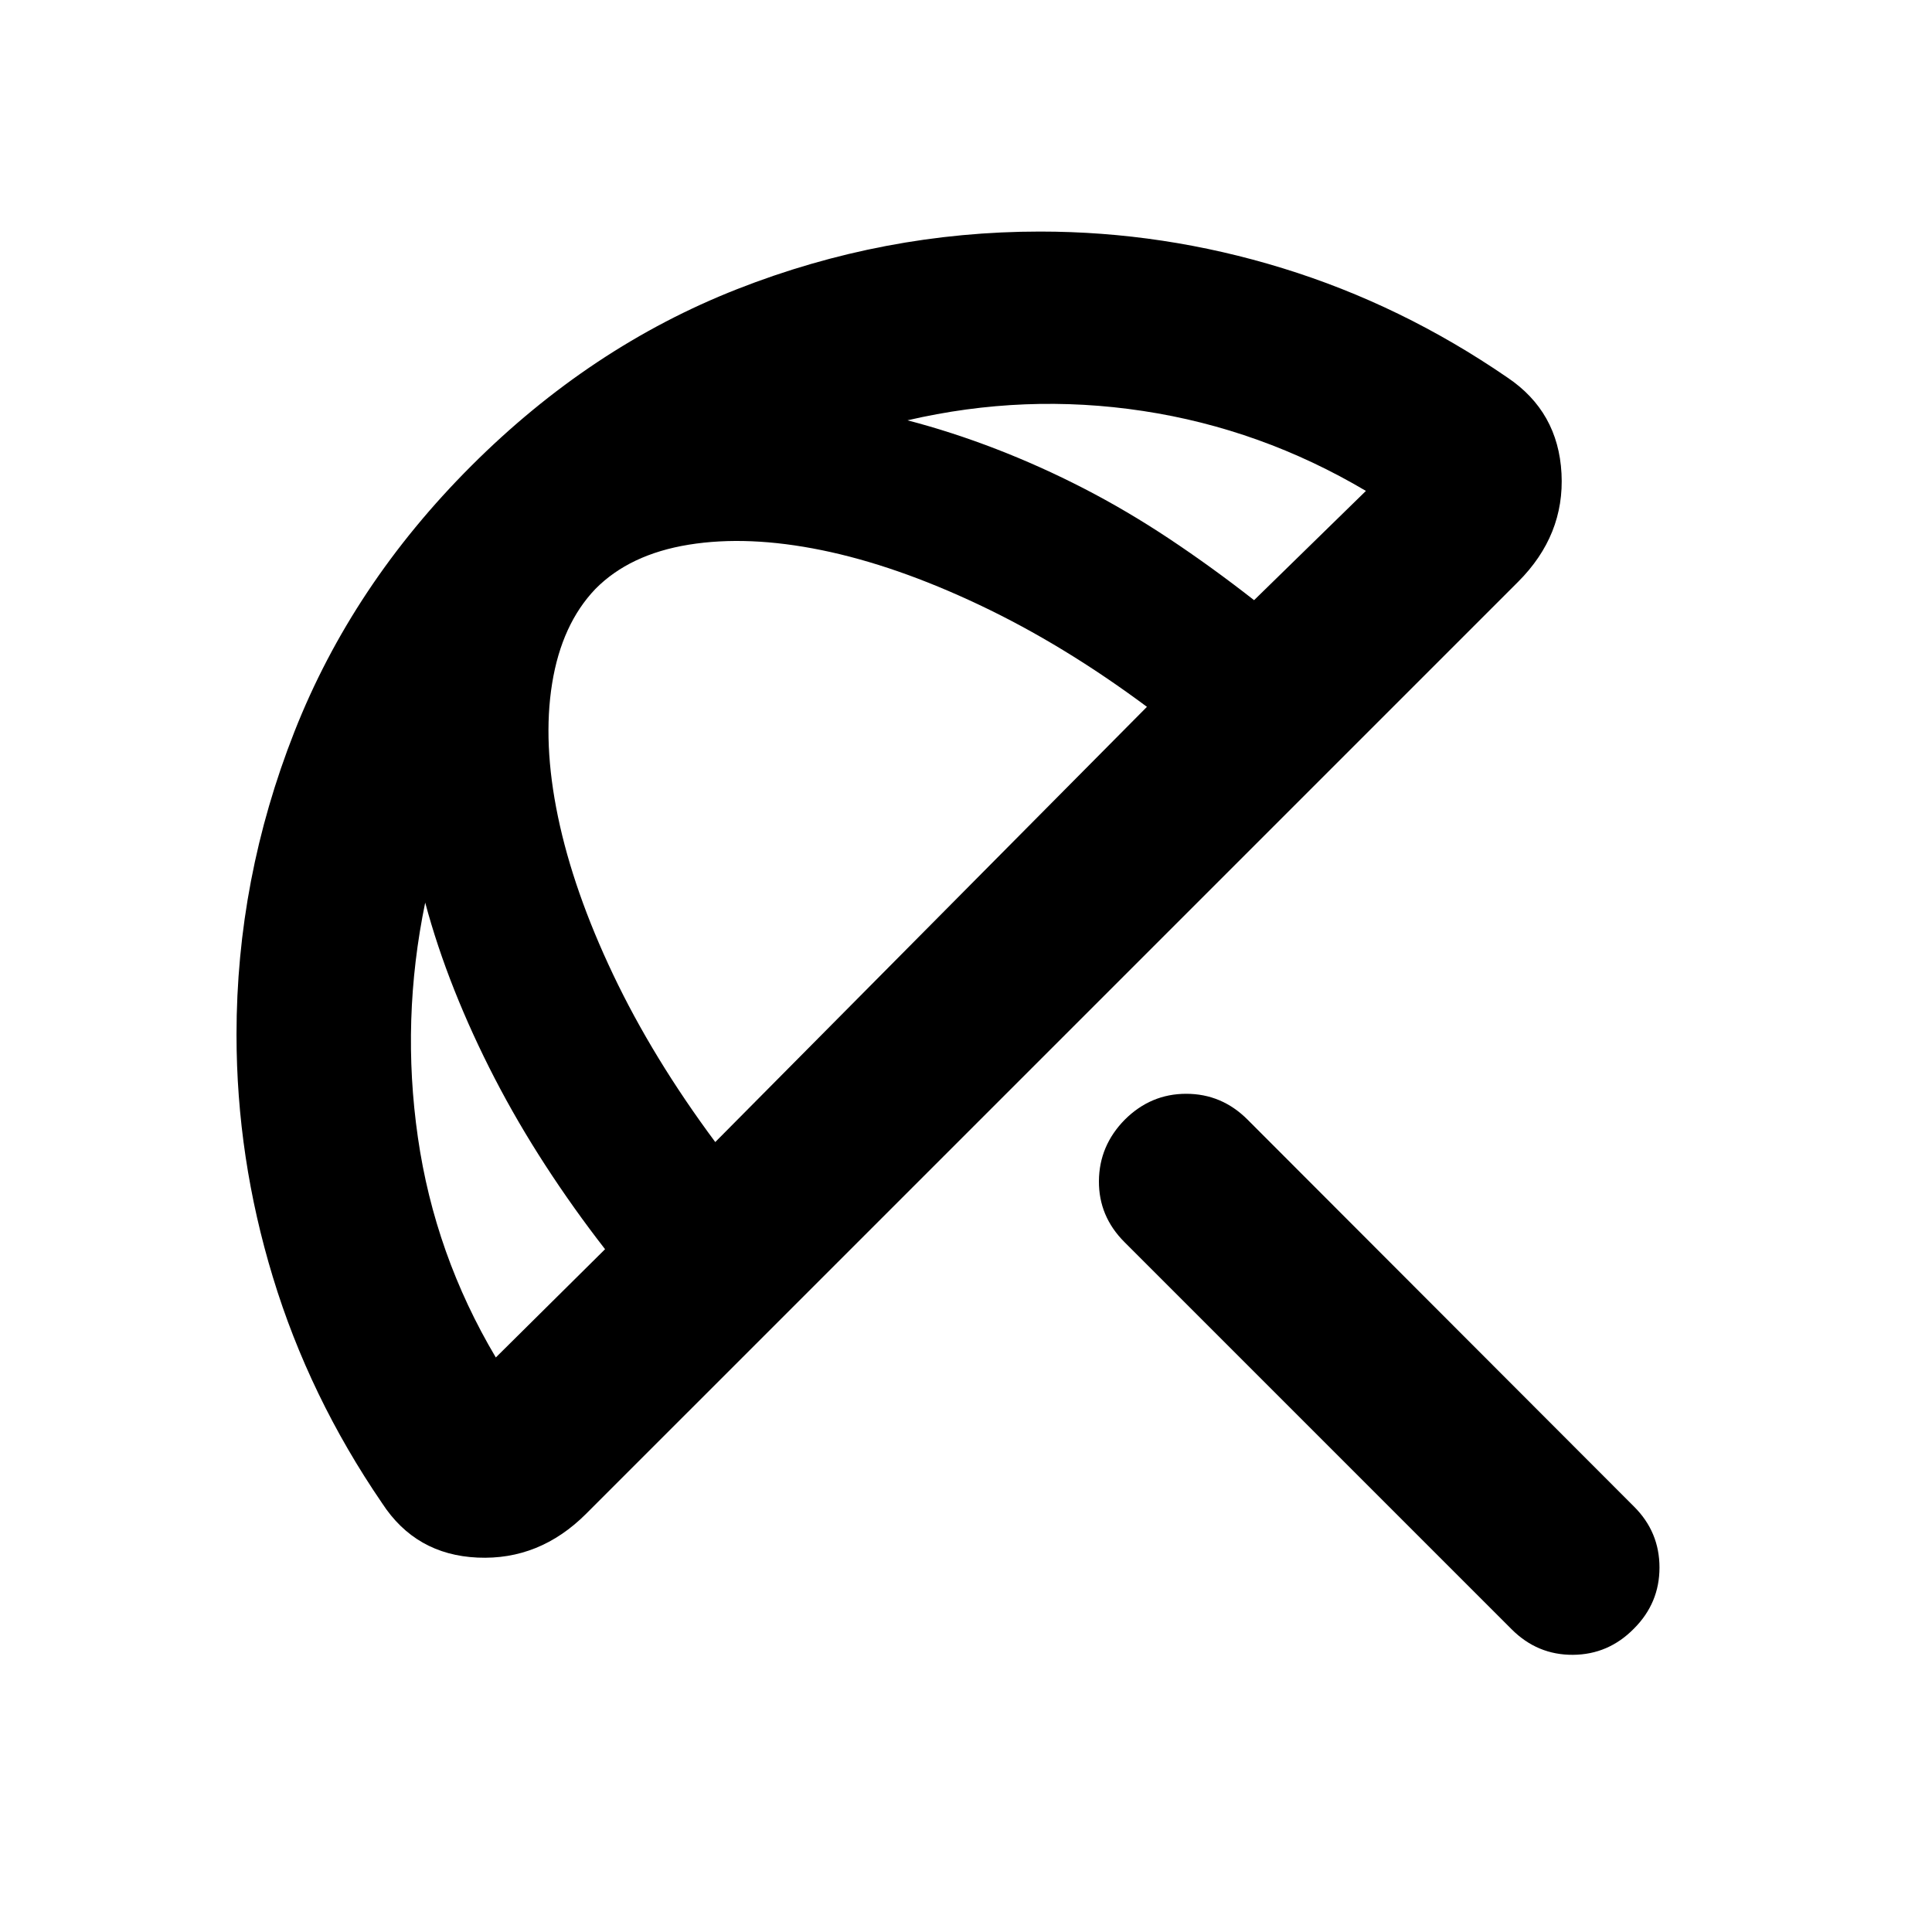 <svg xmlns="http://www.w3.org/2000/svg" height="24" viewBox="0 -960 960 960" width="24"><path d="M751.12-150.42 558.75-342.8q-12.82-12.81-12.7-30.34.12-17.53 12.8-30.45 12.91-12.91 30.56-12.91 17.66 0 30.47 12.81l192.13 192.38q12.58 12.57 12.58 30.22 0 17.66-12.68 30.33-12.67 12.91-30.32 13.03-17.66.12-30.47-12.69Zm-561.27-62.67q-36.18-52.89-54.25-112.28-18.08-59.39-18.08-120.54 0-77.41 28.75-150.44 28.74-73.03 87.94-132.19t132.05-87.78q72.85-28.62 150.54-28.62 61.39 0 120.53 18.21 59.15 18.21 111.78 54.38 25.17 16.96 26.79 47.61 1.62 30.65-21.55 53.83L291.28-207.85q-23.17 23.18-53.95 21.81-30.79-1.37-47.48-27.05Zm56.52-72.39 54.28-53.8q-15.76-20.26-29.65-41.67-13.89-21.4-25.16-43.18t-20.04-43.82q-8.76-22.03-14.52-43.55-12.04 58.3-3.64 116.64 8.4 58.34 38.73 109.38Zm109.04-107.04 214.5-216.26q-41.54-30.9-83.23-50.62-41.68-19.73-78.35-27.22-36.68-7.49-66.07-2.73-29.39 4.76-46.41 22-16.74 17.5-21.5 46.94-4.76 29.45 2.92 66.32 7.69 36.88 27.38 78.32 19.7 41.44 50.76 83.25Zm323.31-323.55q-52.07-30.82-110.77-39.72-58.71-8.91-117.02 4.64 22.03 5.76 44.06 14.27t43.52 19.57q21.48 11.06 42.59 25.09 21.1 14.04 42.05 30.44l55.57-54.29Z"/></svg>